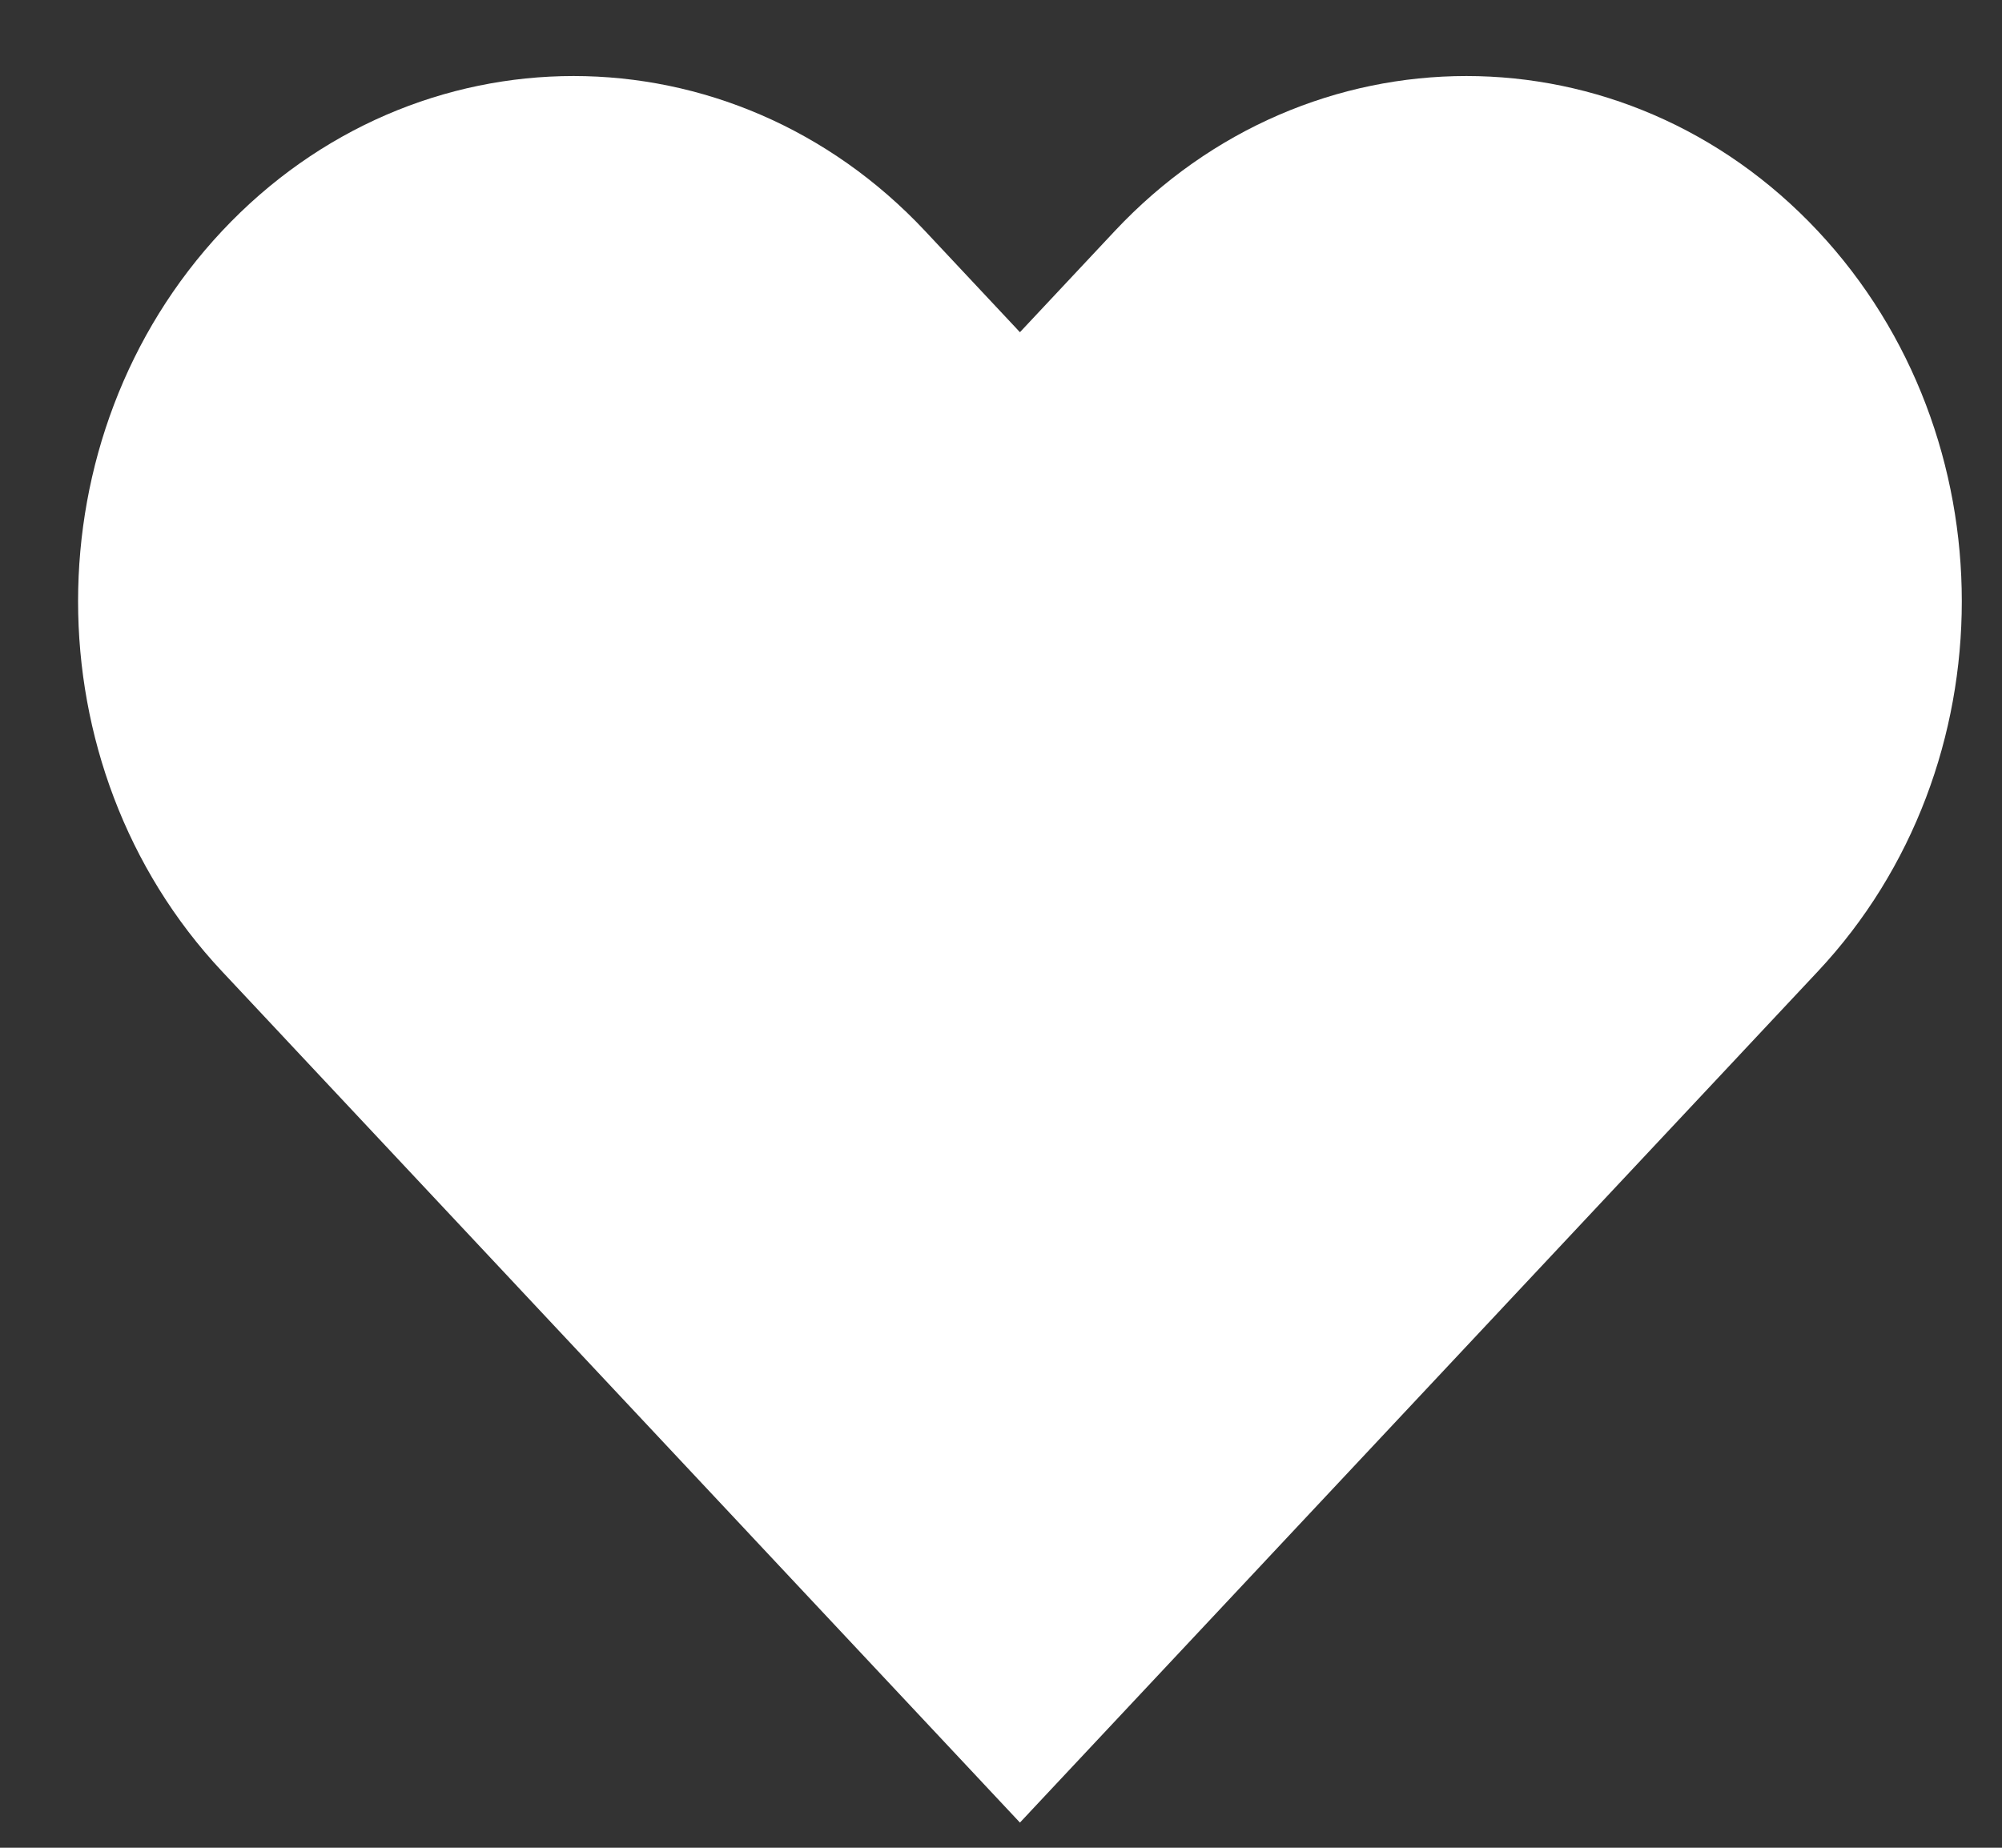 <svg width="13" height="12" viewBox="0 0 13 12" fill="none" xmlns="http://www.w3.org/2000/svg">
<rect x="0" y="0" width="13" height="12" fill="#333333" stroke="none"/>
<path fill-rule="evenodd" clip-rule="evenodd" d="M1.675 1.718C2.807 0.511 4.642 0.511 5.774 1.718L6.623 2.624L7.472 1.718C8.604 0.511 10.44 0.511 11.571 1.718C12.703 2.926 12.703 4.884 11.571 6.091L6.623 11.37L1.675 6.091C0.543 4.884 0.543 2.926 1.675 1.718Z" fill="white" stroke="white" stroke-width="0.638" stroke-linecap="round"/>
</svg>
